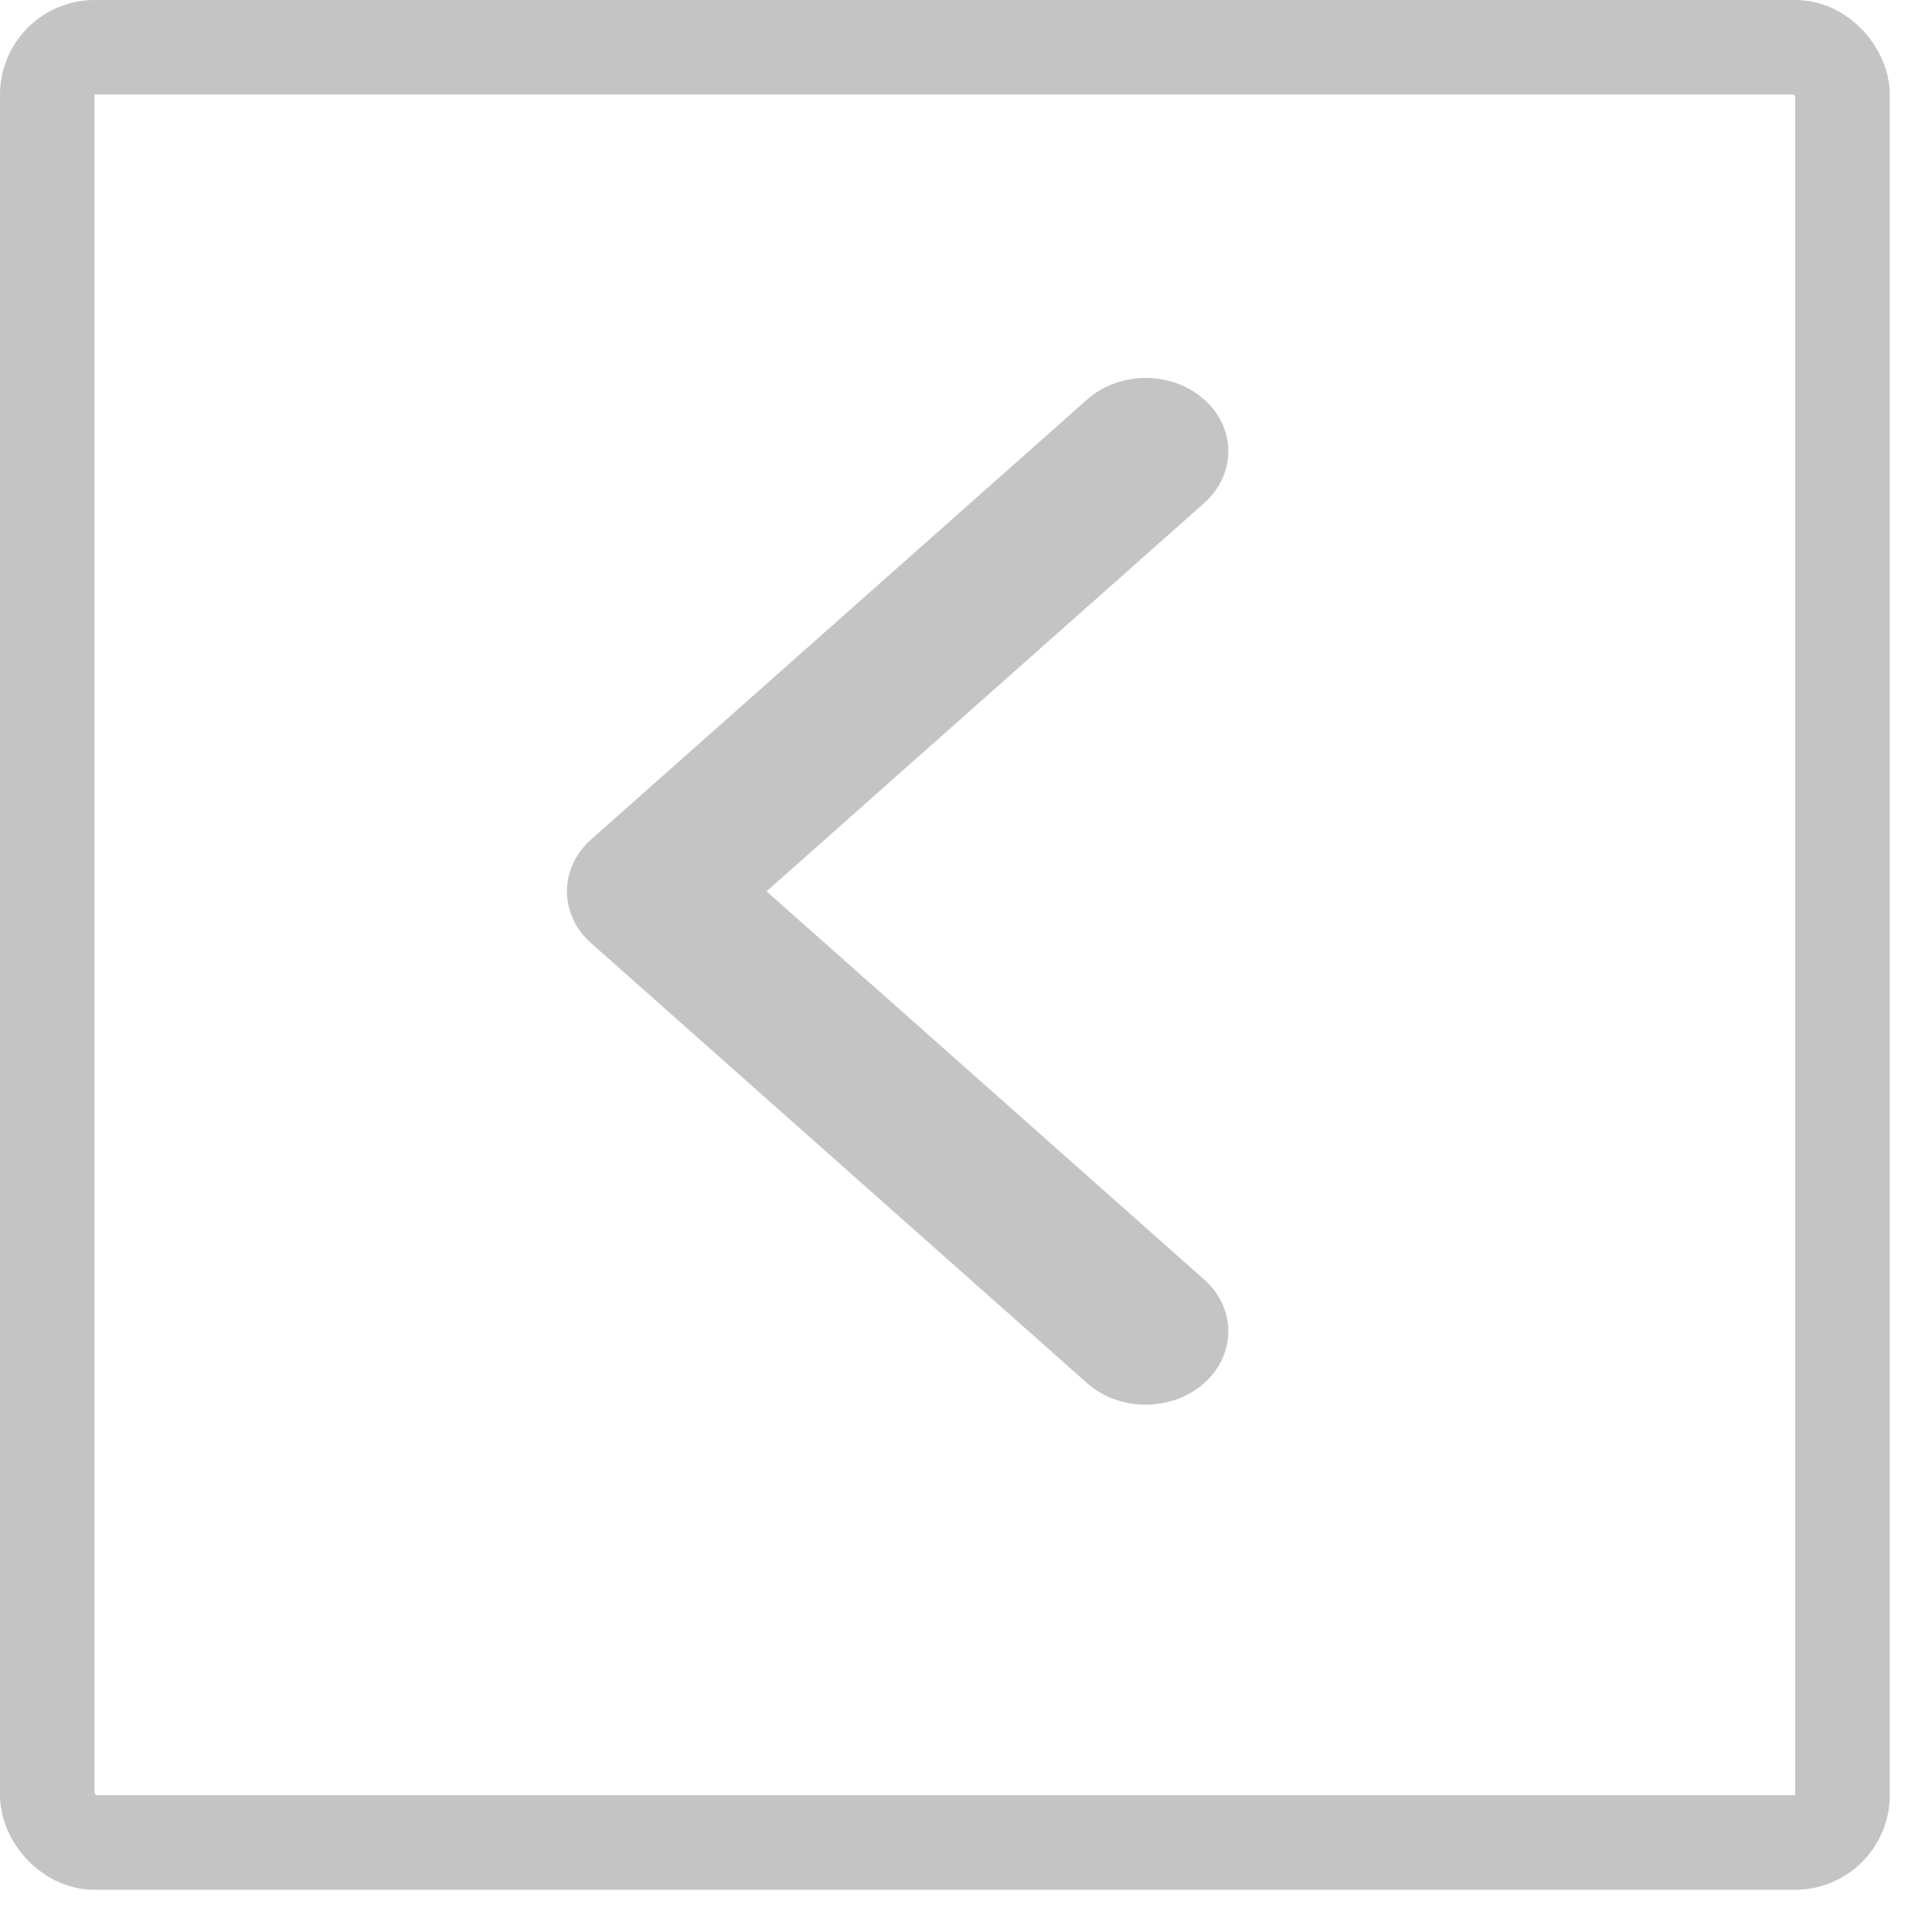 <svg width="37" height="37" viewBox="0 0 37 37" fill="none" xmlns="http://www.w3.org/2000/svg">
<rect x="0.905" y="0.905" width="34.381" height="34.381" rx="0.905" stroke="#C4C4C4" stroke-width="1.81"/>
<path d="M23.06 7.65C23.678 8.198 23.678 9.087 23.06 9.636L14.68 17.07L23.06 24.503C23.678 25.052 23.678 25.941 23.06 26.49C22.442 27.038 21.439 27.038 20.821 26.49L11.321 18.063C10.703 17.514 10.703 16.625 11.321 16.076L20.821 7.65C21.439 7.101 22.442 7.101 23.06 7.65Z" fill="#C4C4C4"/>
</svg>
